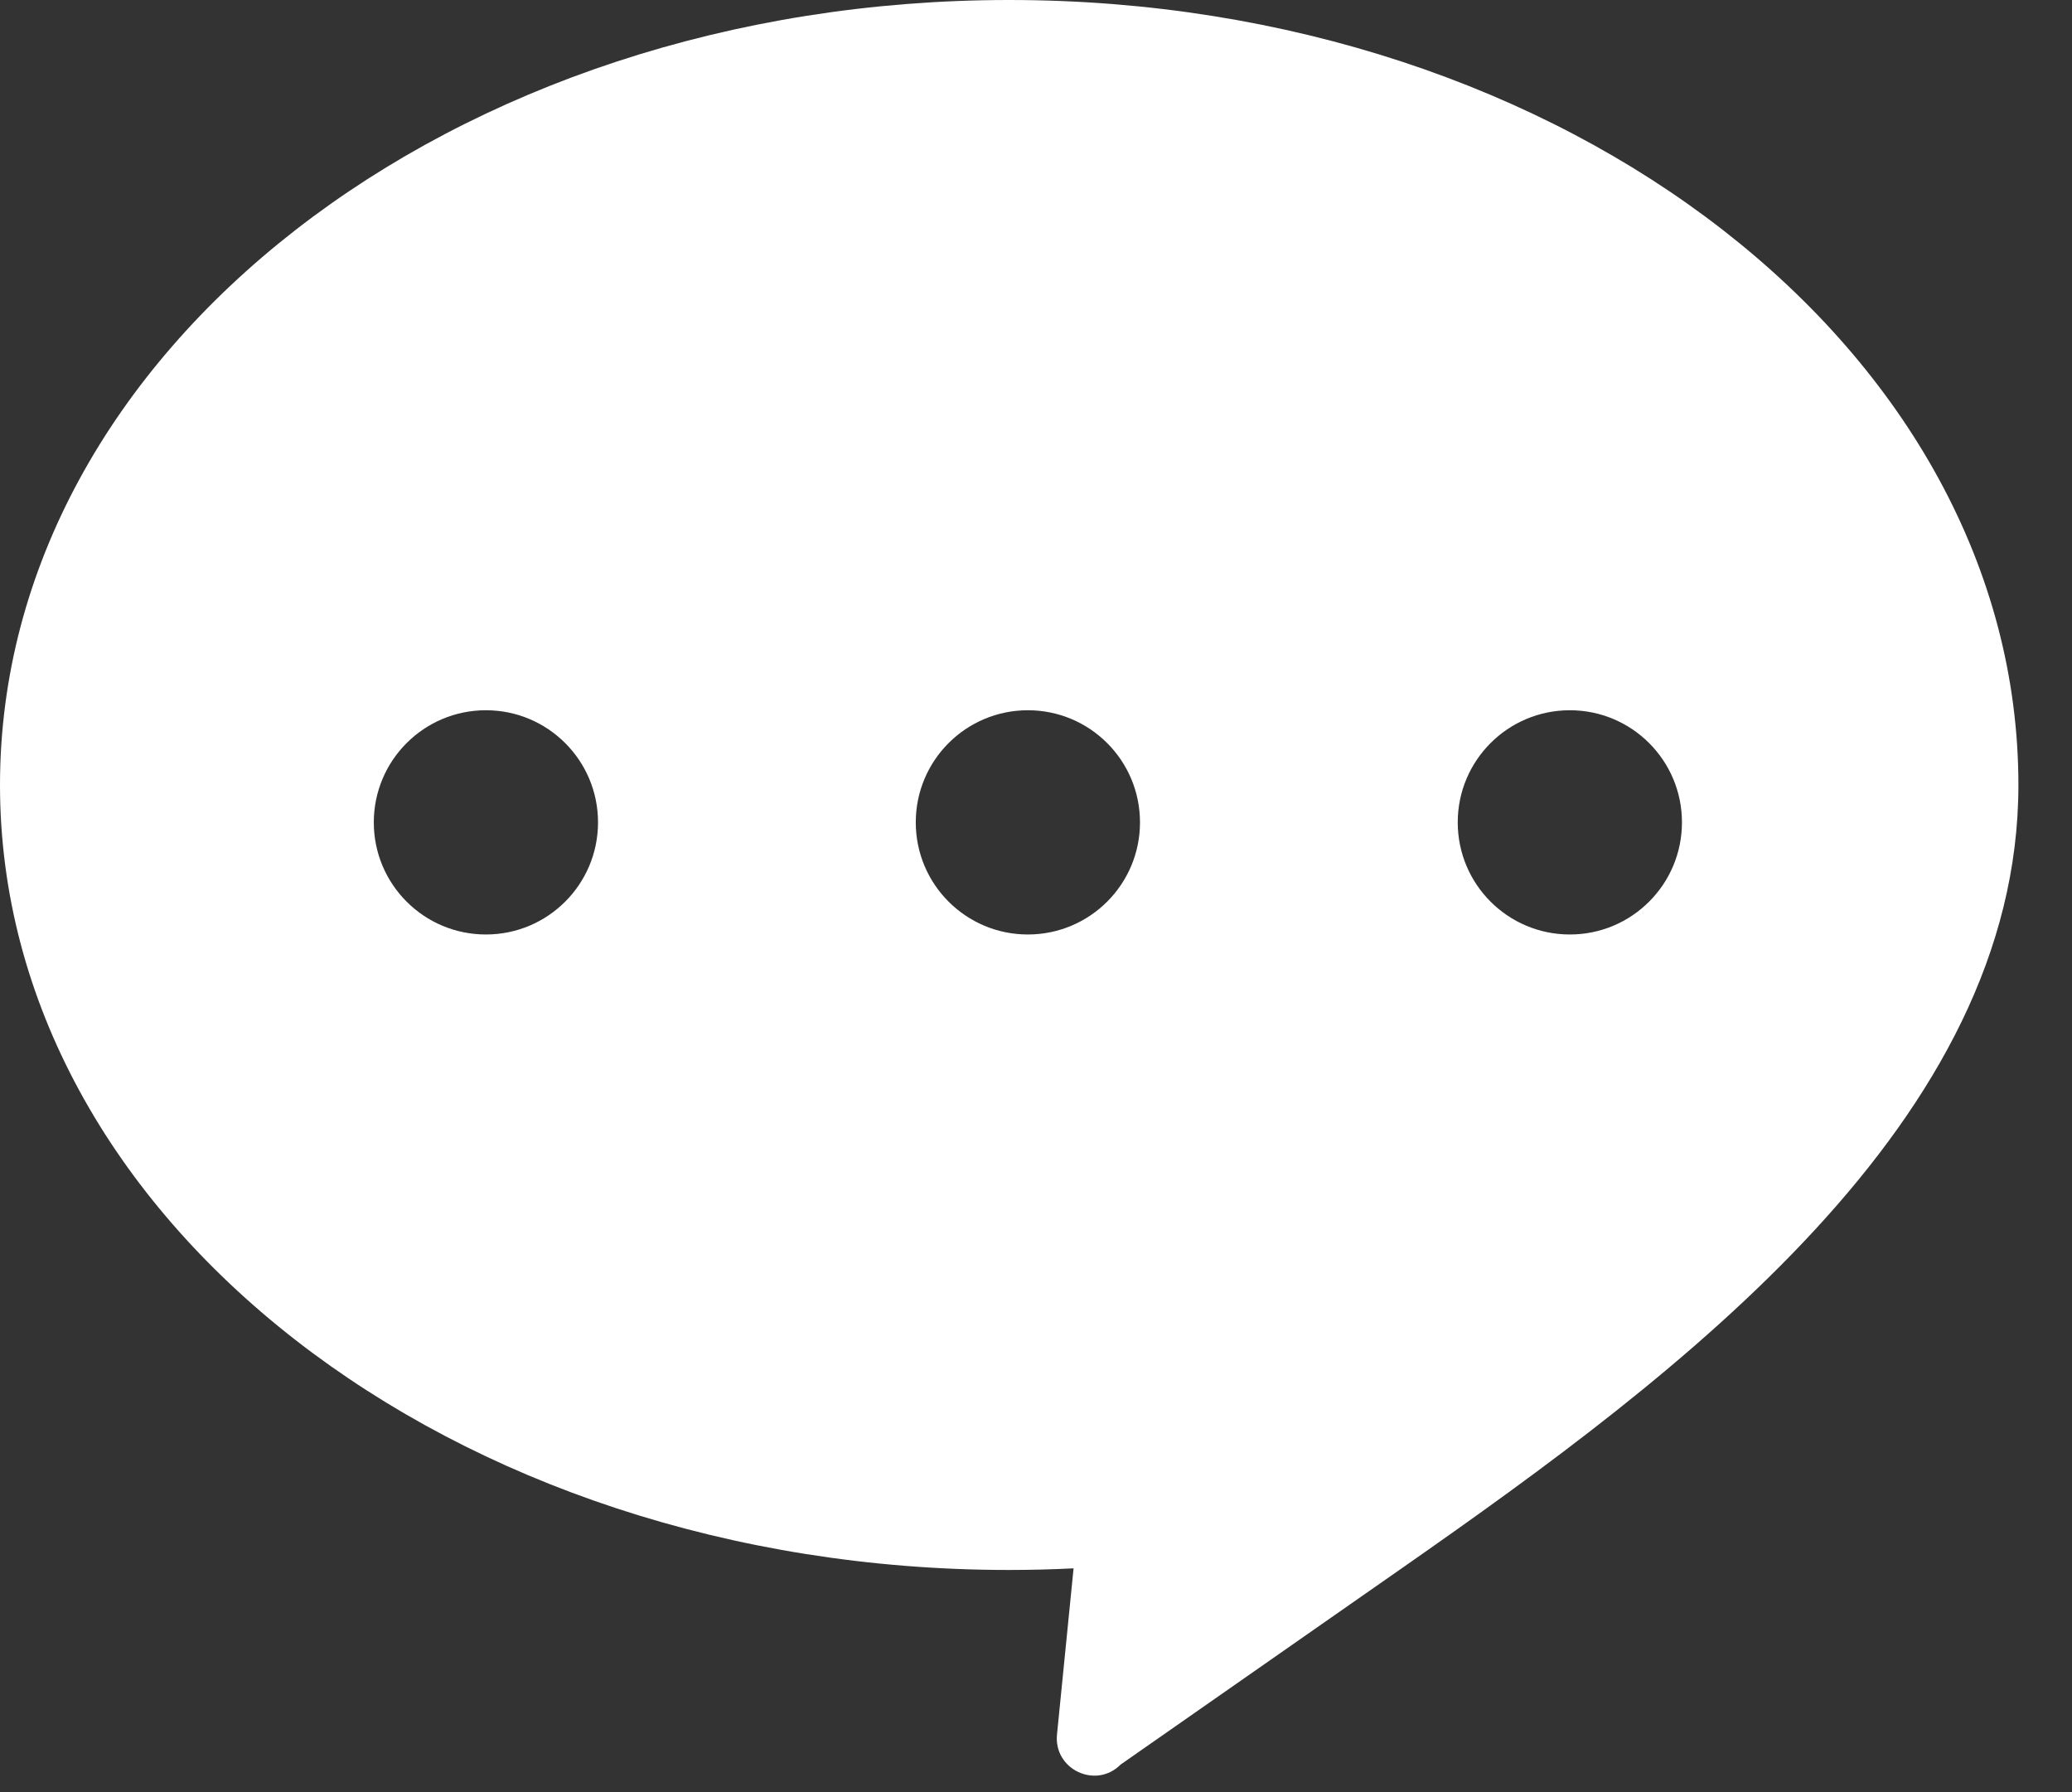 <svg width="37" height="32" viewBox="0 0 37 32" fill="none" xmlns="http://www.w3.org/2000/svg">
<rect x="0" y="0" width="37" height="32" fill="#333333" stroke="none"/>
<path fill-rule="evenodd" clip-rule="evenodd" d="M36.043 14.017C36.043 20.024 30.047 24.502 25.03 28.004L20.012 31.507C19.569 31.953 18.813 31.595 18.875 30.97L19.171 28.004C18.79 28.023 18.407 28.033 18.021 28.033C8.068 28.033 0 21.758 0 14.017C0 6.276 8.068 0 18.021 0C27.974 0 36.043 6.276 36.043 14.017ZM8.677 16.686C9.783 16.686 10.679 15.79 10.679 14.684C10.679 13.578 9.783 12.682 8.677 12.682C7.571 12.682 6.675 13.578 6.675 14.684C6.675 15.79 7.571 16.686 8.677 16.686ZM20.357 14.684C20.357 15.79 19.461 16.686 18.355 16.686C17.249 16.686 16.353 15.79 16.353 14.684C16.353 13.578 17.249 12.682 18.355 12.682C19.461 12.682 20.357 13.578 20.357 14.684ZM28.033 16.686C29.139 16.686 30.035 15.79 30.035 14.684C30.035 13.578 29.139 12.682 28.033 12.682C26.927 12.682 26.031 13.578 26.031 14.684C26.031 15.79 26.927 16.686 28.033 16.686Z" fill="white"/>
</svg>
